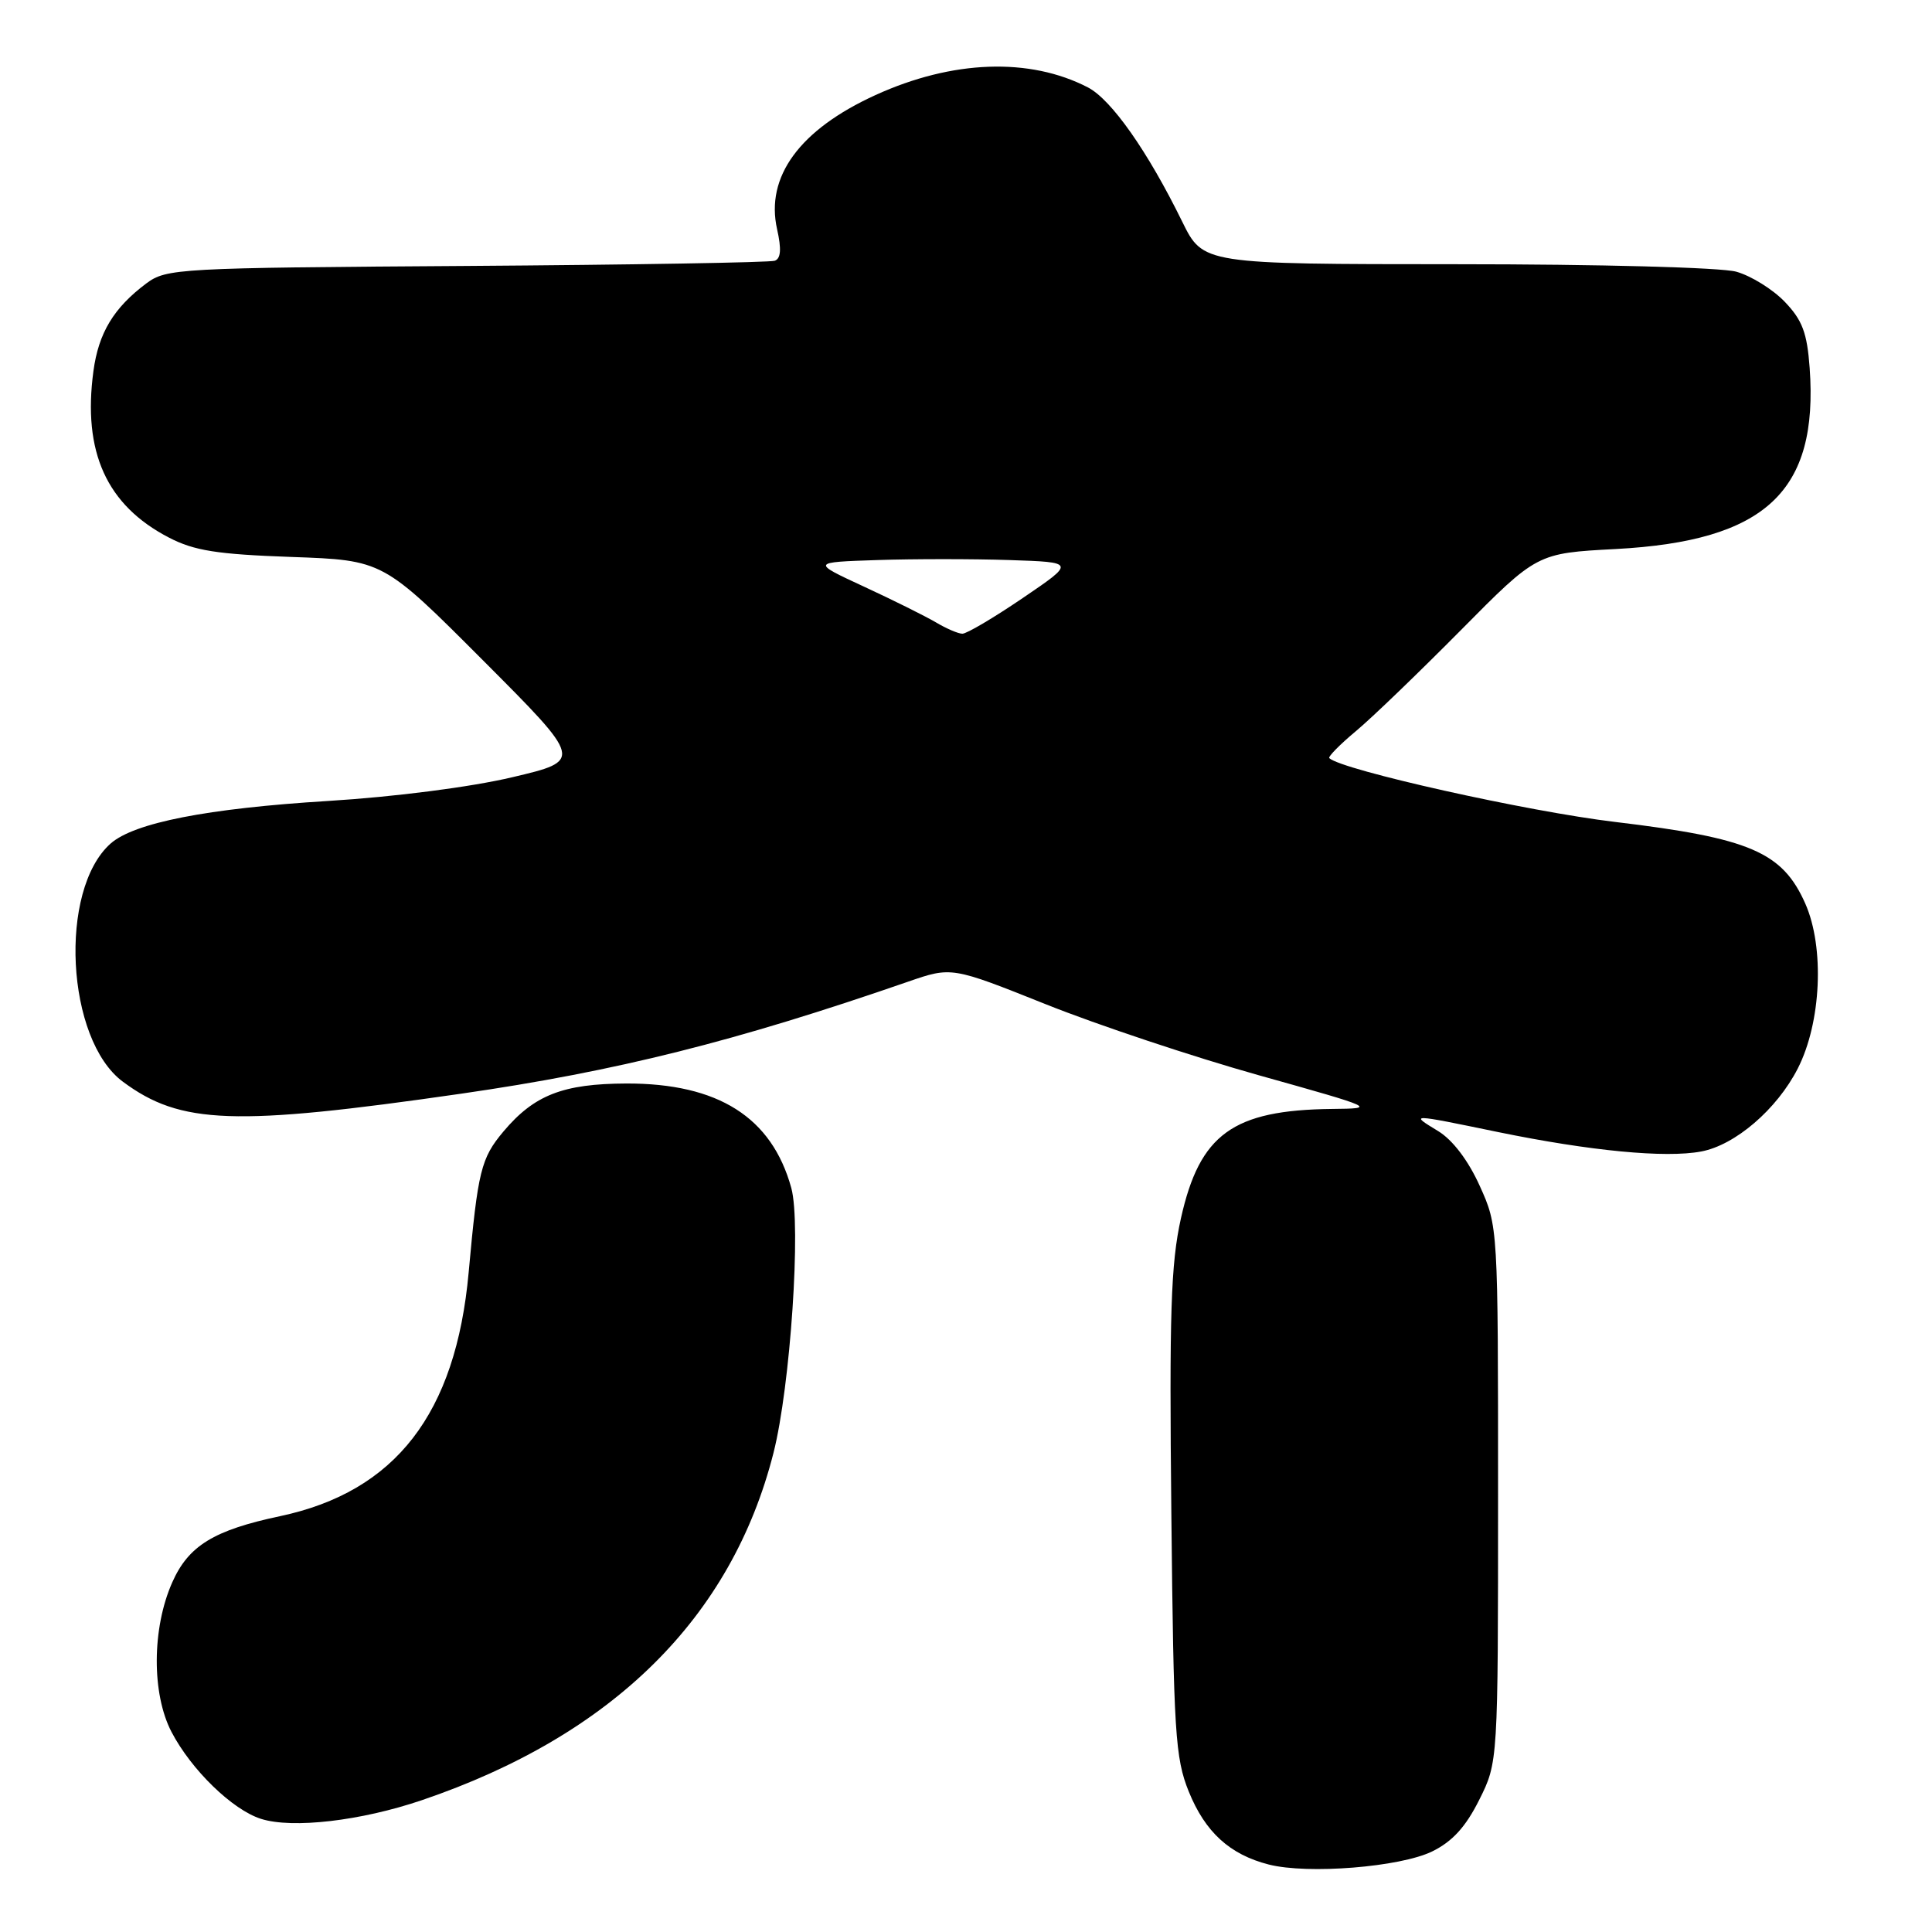 <?xml version="1.0" encoding="UTF-8" standalone="no"?>
<!DOCTYPE svg PUBLIC "-//W3C//DTD SVG 1.1//EN" "http://www.w3.org/Graphics/SVG/1.1/DTD/svg11.dtd" >
<svg xmlns="http://www.w3.org/2000/svg" xmlns:xlink="http://www.w3.org/1999/xlink" version="1.1" viewBox="0 0 256 256">
 <g >
 <path fill="currentColor"
d=" M 189.76 245.33 C 192.44 244.02 194.21 242.08 196.00 238.50 C 198.50 233.50 198.50 233.50 198.50 198.00 C 198.50 162.57 198.50 162.49 196.07 157.13 C 194.56 153.78 192.49 151.05 190.57 149.88 C 186.78 147.57 186.66 147.56 198.53 150.01 C 210.72 152.51 220.68 153.47 225.41 152.58 C 229.92 151.74 235.45 146.99 238.21 141.59 C 241.33 135.49 241.78 125.55 239.21 119.73 C 236.18 112.89 231.88 111.05 214.00 108.91 C 202.40 107.53 177.84 102.04 176.14 100.46 C 175.95 100.27 177.52 98.67 179.64 96.90 C 181.77 95.13 188.03 89.09 193.58 83.49 C 203.66 73.30 203.66 73.30 214.08 72.75 C 233.95 71.69 240.97 65.14 239.79 48.76 C 239.45 44.10 238.82 42.42 236.49 39.99 C 234.91 38.34 232.01 36.54 230.06 36.00 C 228.04 35.44 211.96 35.01 192.96 35.01 C 159.42 35.00 159.42 35.00 156.65 29.37 C 152.08 20.05 147.26 13.19 144.15 11.58 C 136.42 7.58 126.19 7.95 116.00 12.60 C 105.96 17.18 101.40 23.41 102.97 30.38 C 103.56 33.00 103.47 34.26 102.66 34.55 C 102.02 34.78 83.64 35.09 61.82 35.24 C 23.52 35.49 22.05 35.57 19.38 37.56 C 15.07 40.79 13.06 44.11 12.38 49.17 C 10.93 59.90 14.13 66.95 22.38 71.23 C 25.73 72.97 28.75 73.45 38.63 73.80 C 50.76 74.23 50.76 74.23 64.00 87.50 C 77.25 100.78 77.25 100.78 67.87 102.99 C 62.38 104.29 52.28 105.59 43.50 106.13 C 27.44 107.12 17.77 109.02 14.65 111.78 C 7.73 117.94 8.75 137.75 16.28 143.33 C 23.93 149.01 31.02 149.26 61.10 144.92 C 81.72 141.94 97.47 137.99 120.29 130.09 C 126.09 128.08 126.09 128.08 138.60 133.08 C 145.48 135.83 158.18 140.06 166.81 142.48 C 182.33 146.83 182.44 146.88 176.50 146.94 C 163.36 147.09 158.97 150.27 156.48 161.43 C 155.14 167.47 154.93 174.00 155.21 200.59 C 155.51 229.61 155.72 232.94 157.52 237.40 C 159.70 242.77 162.95 245.74 168.12 247.06 C 173.31 248.38 185.51 247.40 189.76 245.33 Z  M 55.91 238.53 C 81.17 229.94 96.94 214.37 102.49 192.52 C 104.73 183.71 106.18 162.22 104.85 157.41 C 102.27 148.04 95.16 143.54 83.00 143.57 C 74.60 143.60 70.78 145.09 66.70 149.94 C 63.74 153.47 63.32 155.14 62.10 168.60 C 60.40 187.33 52.41 197.65 37.11 200.90 C 28.32 202.76 24.97 204.82 22.82 209.68 C 20.12 215.77 20.09 224.45 22.73 229.50 C 25.36 234.53 30.80 239.81 34.59 241.01 C 38.77 242.33 47.82 241.28 55.91 238.53 Z  M 124.00 82.46 C 122.62 81.65 118.35 79.52 114.50 77.74 C 107.50 74.50 107.50 74.50 116.25 74.21 C 121.06 74.05 128.94 74.05 133.75 74.21 C 142.50 74.50 142.50 74.50 135.51 79.25 C 131.67 81.86 128.07 83.99 127.51 83.97 C 126.95 83.96 125.38 83.28 124.00 82.46 Z "/>
</g>
</svg>